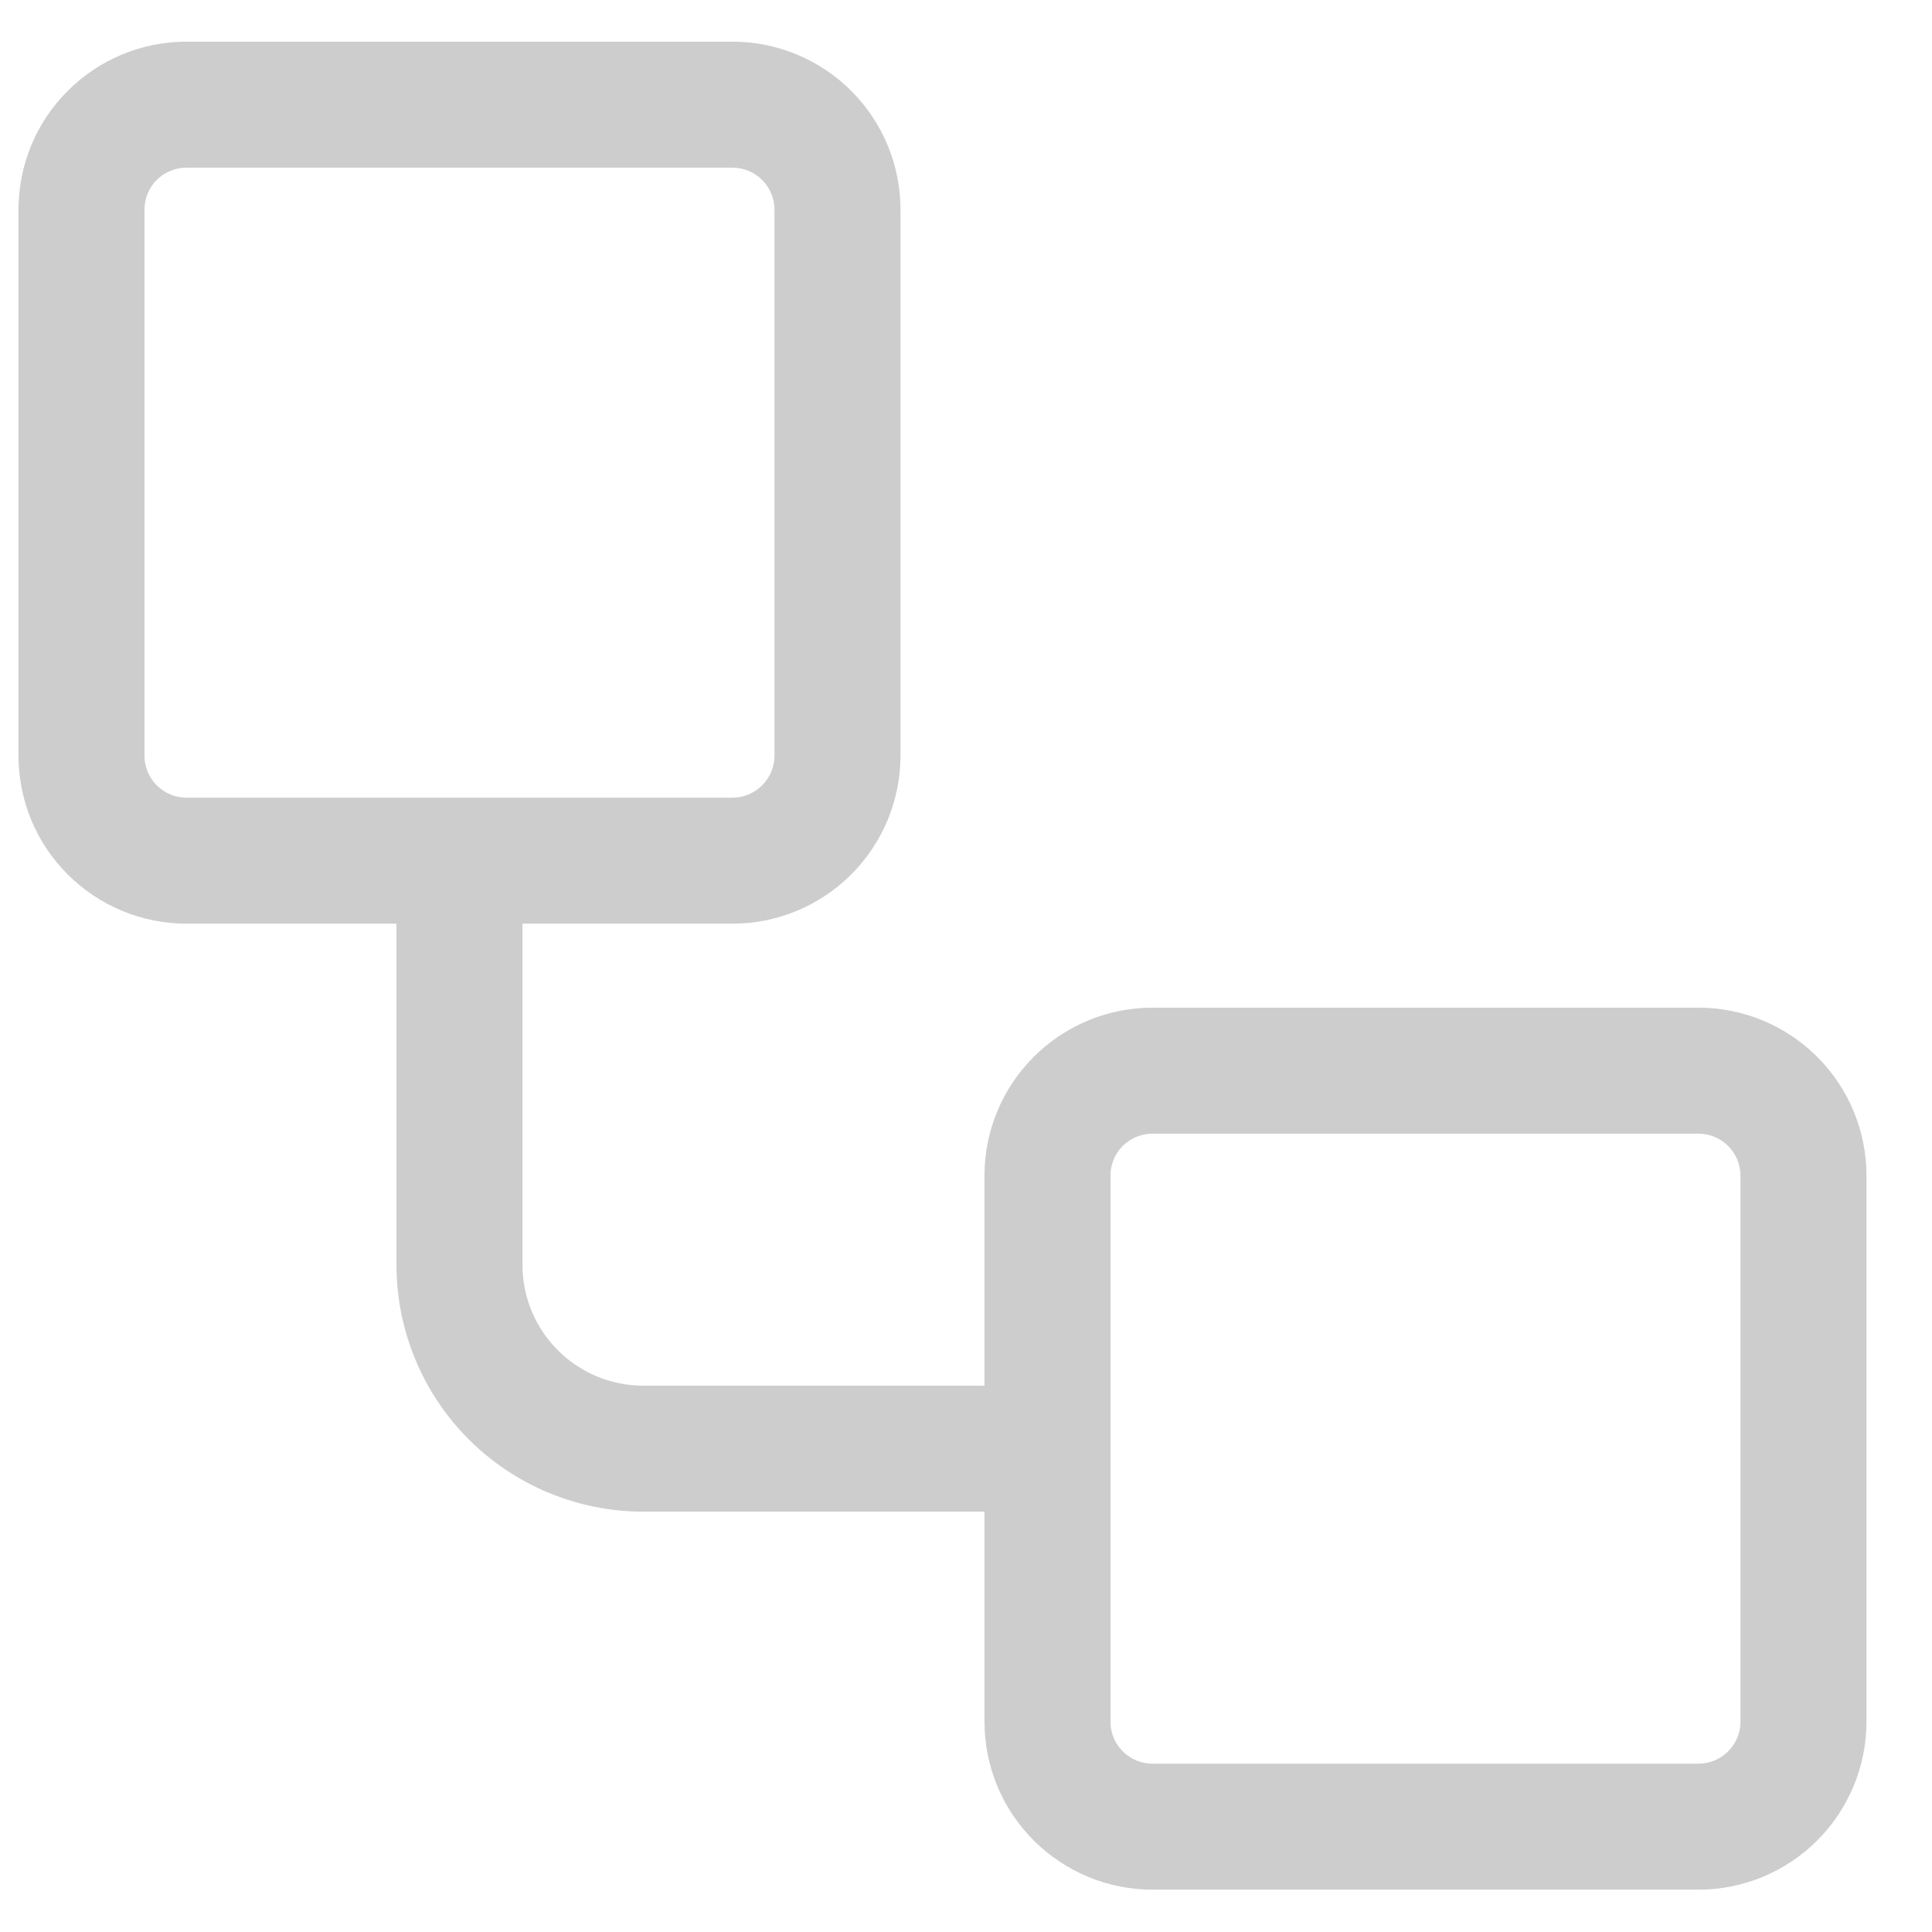 <svg width="23" height="23" viewBox="0 0 23 23" fill="none" xmlns="http://www.w3.org/2000/svg">
<path d="M0.22 2.496C0.22 1.965 0.43 1.457 0.806 1.082C1.181 0.707 1.689 0.496 2.22 0.496H8.72C9.25 0.496 9.759 0.707 10.134 1.082C10.509 1.457 10.72 1.965 10.72 2.496V8.996C10.72 9.526 10.509 10.035 10.134 10.41C9.759 10.785 9.25 10.996 8.72 10.996H6.22V15.059C6.22 15.851 6.864 16.496 7.658 16.496H11.72V13.996C11.72 13.465 11.93 12.957 12.306 12.582C12.681 12.207 13.189 11.996 13.72 11.996H20.22C20.75 11.996 21.259 12.207 21.634 12.582C22.009 12.957 22.22 13.465 22.22 13.996V20.496C22.22 21.026 22.009 21.535 21.634 21.91C21.259 22.285 20.75 22.496 20.22 22.496H13.72C13.189 22.496 12.681 22.285 12.306 21.91C11.93 21.535 11.72 21.026 11.72 20.496V17.996H7.657C6.878 17.995 6.131 17.686 5.58 17.135C5.029 16.584 4.72 15.837 4.72 15.058V10.996H2.22C1.689 10.996 1.181 10.785 0.806 10.41C0.43 10.035 0.22 9.526 0.22 8.996V2.496ZM2.22 1.996C2.087 1.996 1.96 2.049 1.866 2.142C1.772 2.236 1.72 2.363 1.72 2.496V8.996C1.72 9.128 1.772 9.256 1.866 9.349C1.96 9.443 2.087 9.496 2.22 9.496H8.72C8.852 9.496 8.98 9.443 9.073 9.349C9.167 9.256 9.22 9.128 9.22 8.996V2.496C9.22 2.363 9.167 2.236 9.073 2.142C8.98 2.049 8.852 1.996 8.72 1.996H2.22ZM13.72 13.496C13.587 13.496 13.46 13.549 13.366 13.642C13.272 13.736 13.22 13.863 13.22 13.996V20.496C13.22 20.628 13.272 20.756 13.366 20.849C13.46 20.943 13.587 20.996 13.72 20.996H20.22C20.352 20.996 20.48 20.943 20.573 20.849C20.667 20.756 20.72 20.628 20.72 20.496V13.996C20.72 13.863 20.667 13.736 20.573 13.642C20.48 13.549 20.352 13.496 20.22 13.496H13.72Z" fill="#BBBBBB" fill-opacity="0.733"/>
</svg>
